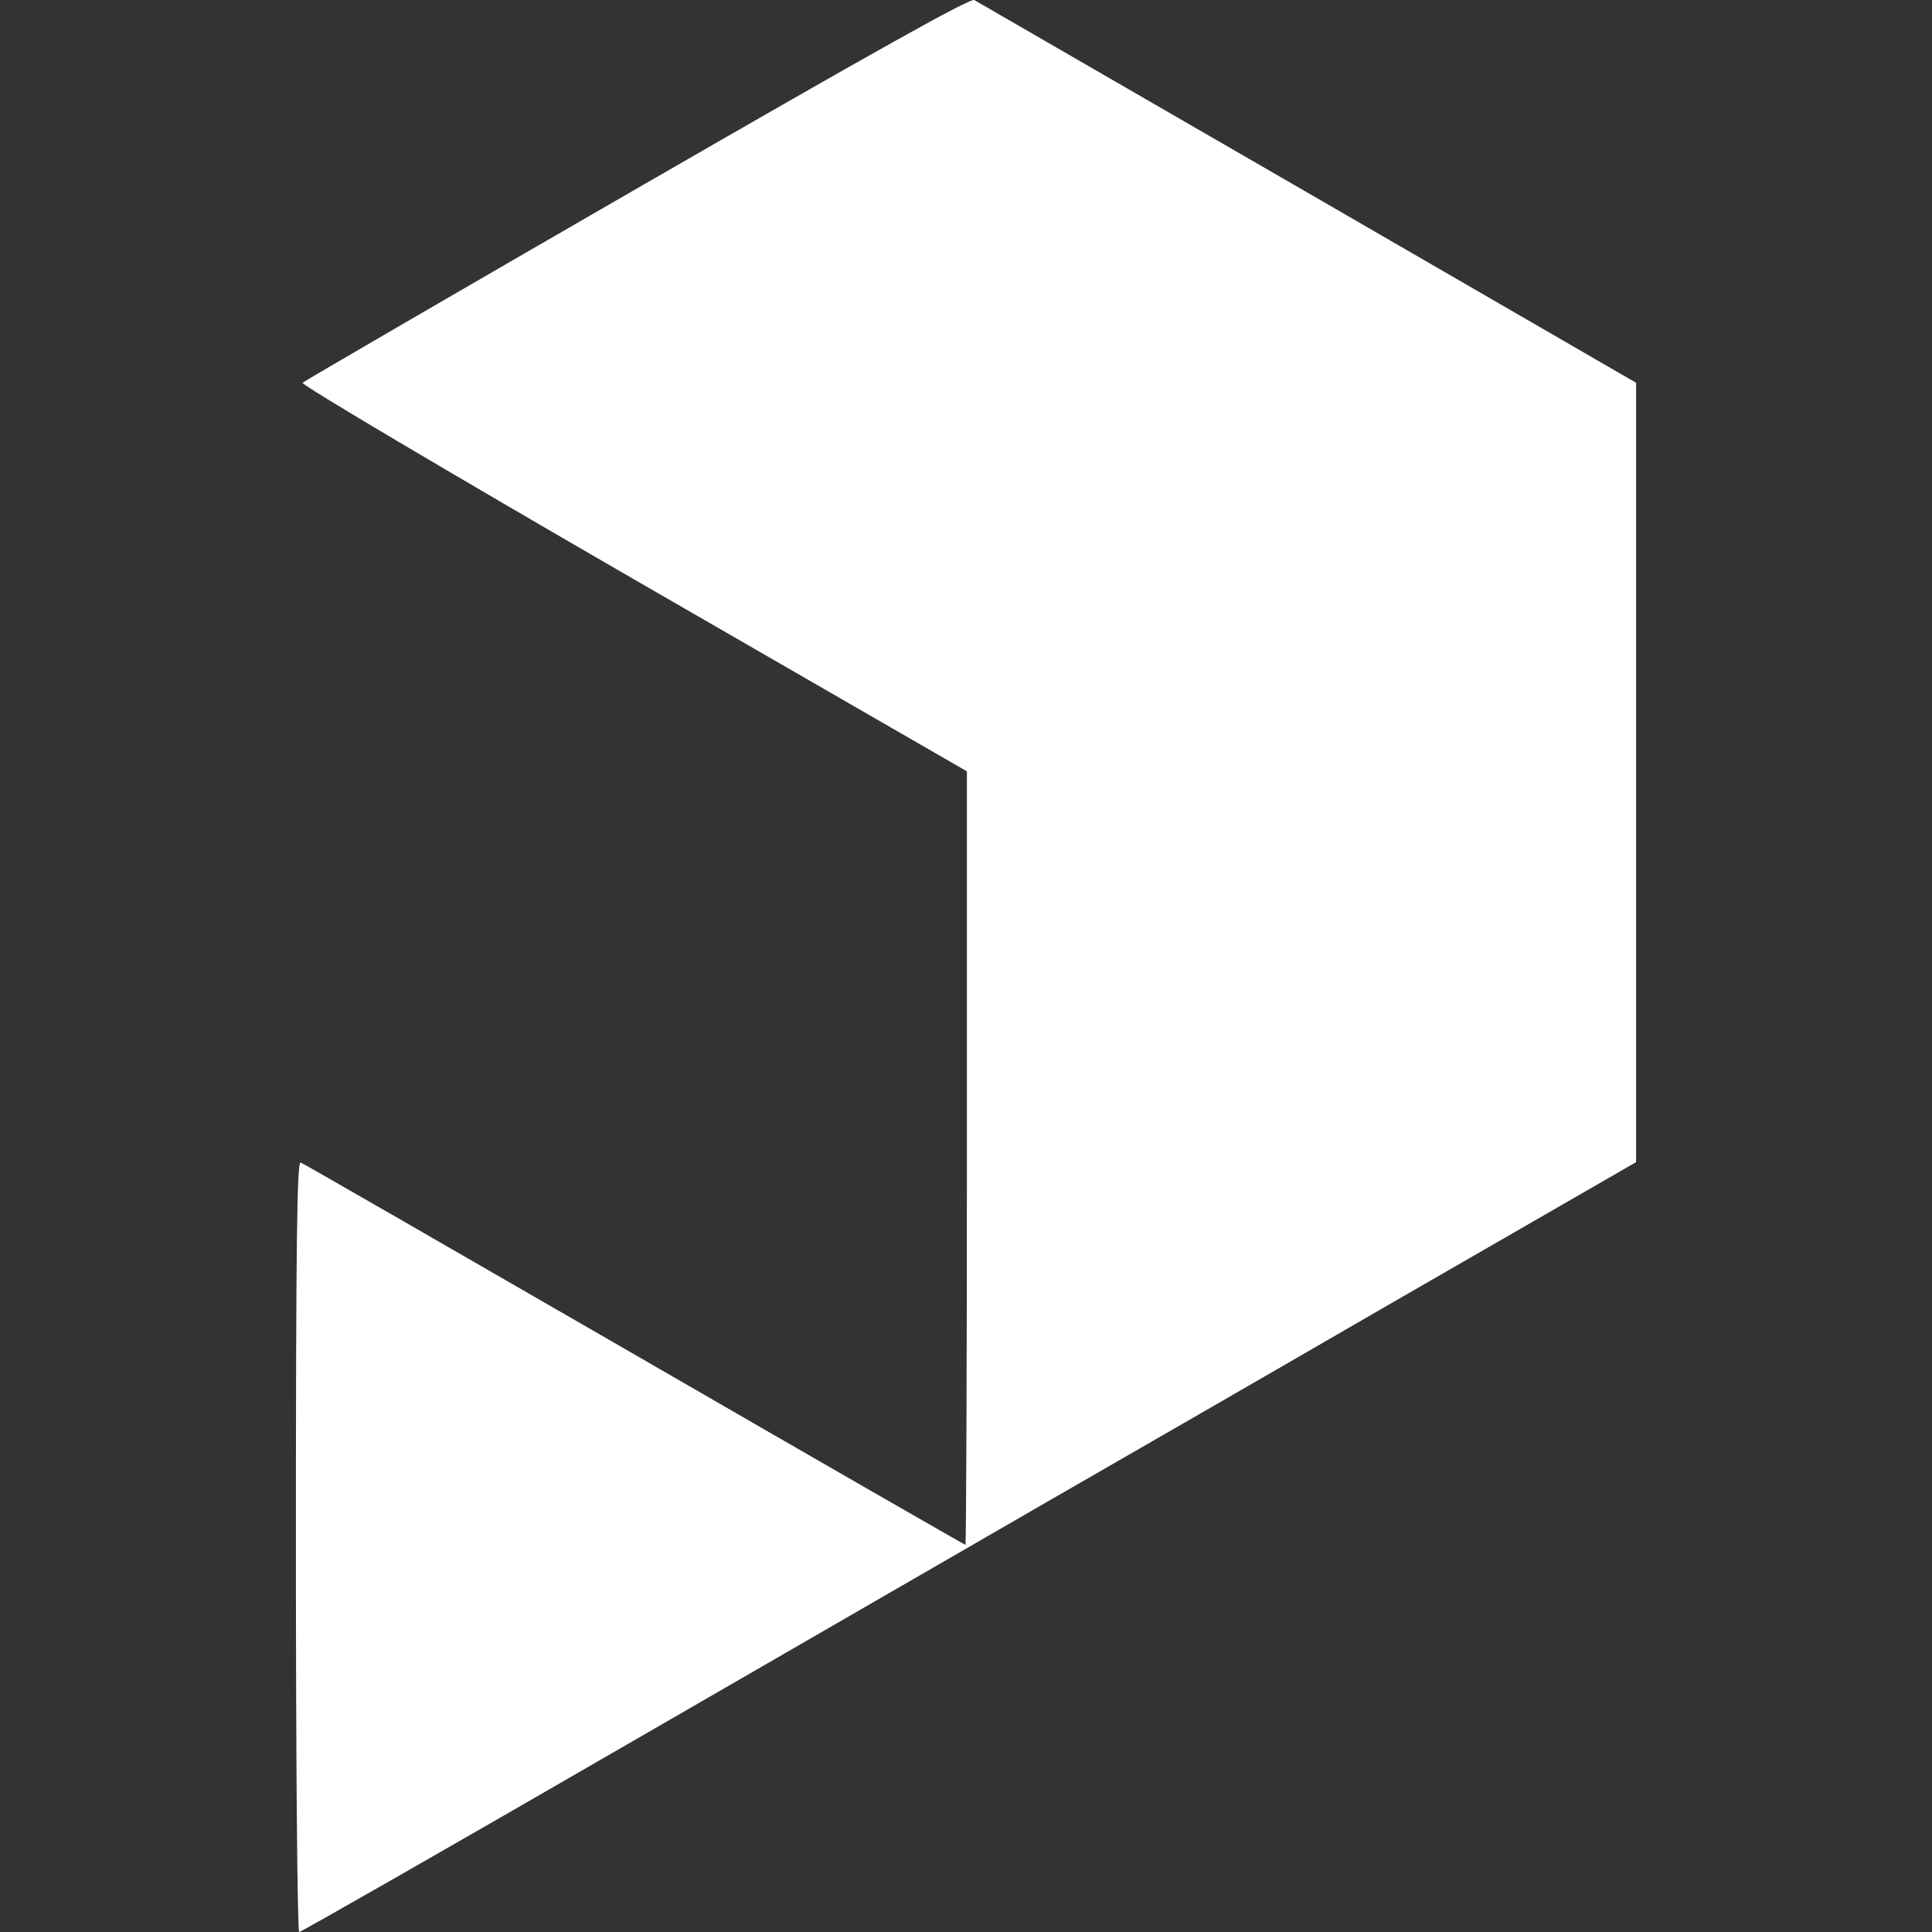 <?xml version="1.0" encoding="UTF-8"?>
<svg id="Layer_1" data-name="Layer 1" xmlns="http://www.w3.org/2000/svg" viewBox="0 0 1000 1000">
  <rect x="0" y="0" width="1000" height="1000" fill="#333333" stroke="none"/>
  <defs>
    <style>
      .cls-1 {
        fill: #fff;
      }
    </style>
  </defs>
  <path class="cls-1" d="M504.29,.03c-2.1-1.14-50.57,25.95-174.61,97.52-94.27,54.39-172.32,99.81-173.09,100.57-.95,.95,76.14,46.56,171.18,101.52l172.7,99.61v200.18c0,110.11-.38,200.18-.76,200.18s-77.48-44.27-171.18-98.47c-93.89-54.2-171.75-99.04-172.89-99.42-1.91-.76-2.48,39.69-2.48,198.66,0,113.55,.76,199.61,1.72,199.61s78.43-44.27,172.13-98.47c93.89-54.2,191.21-110.49,216.4-125,25.19-14.5,103.81-59.73,174.61-100.76l128.81-74.23V198.12l-169.84-98.28C583.68,45.83,505.82,.99,504.29,.03Z"/>
</svg>